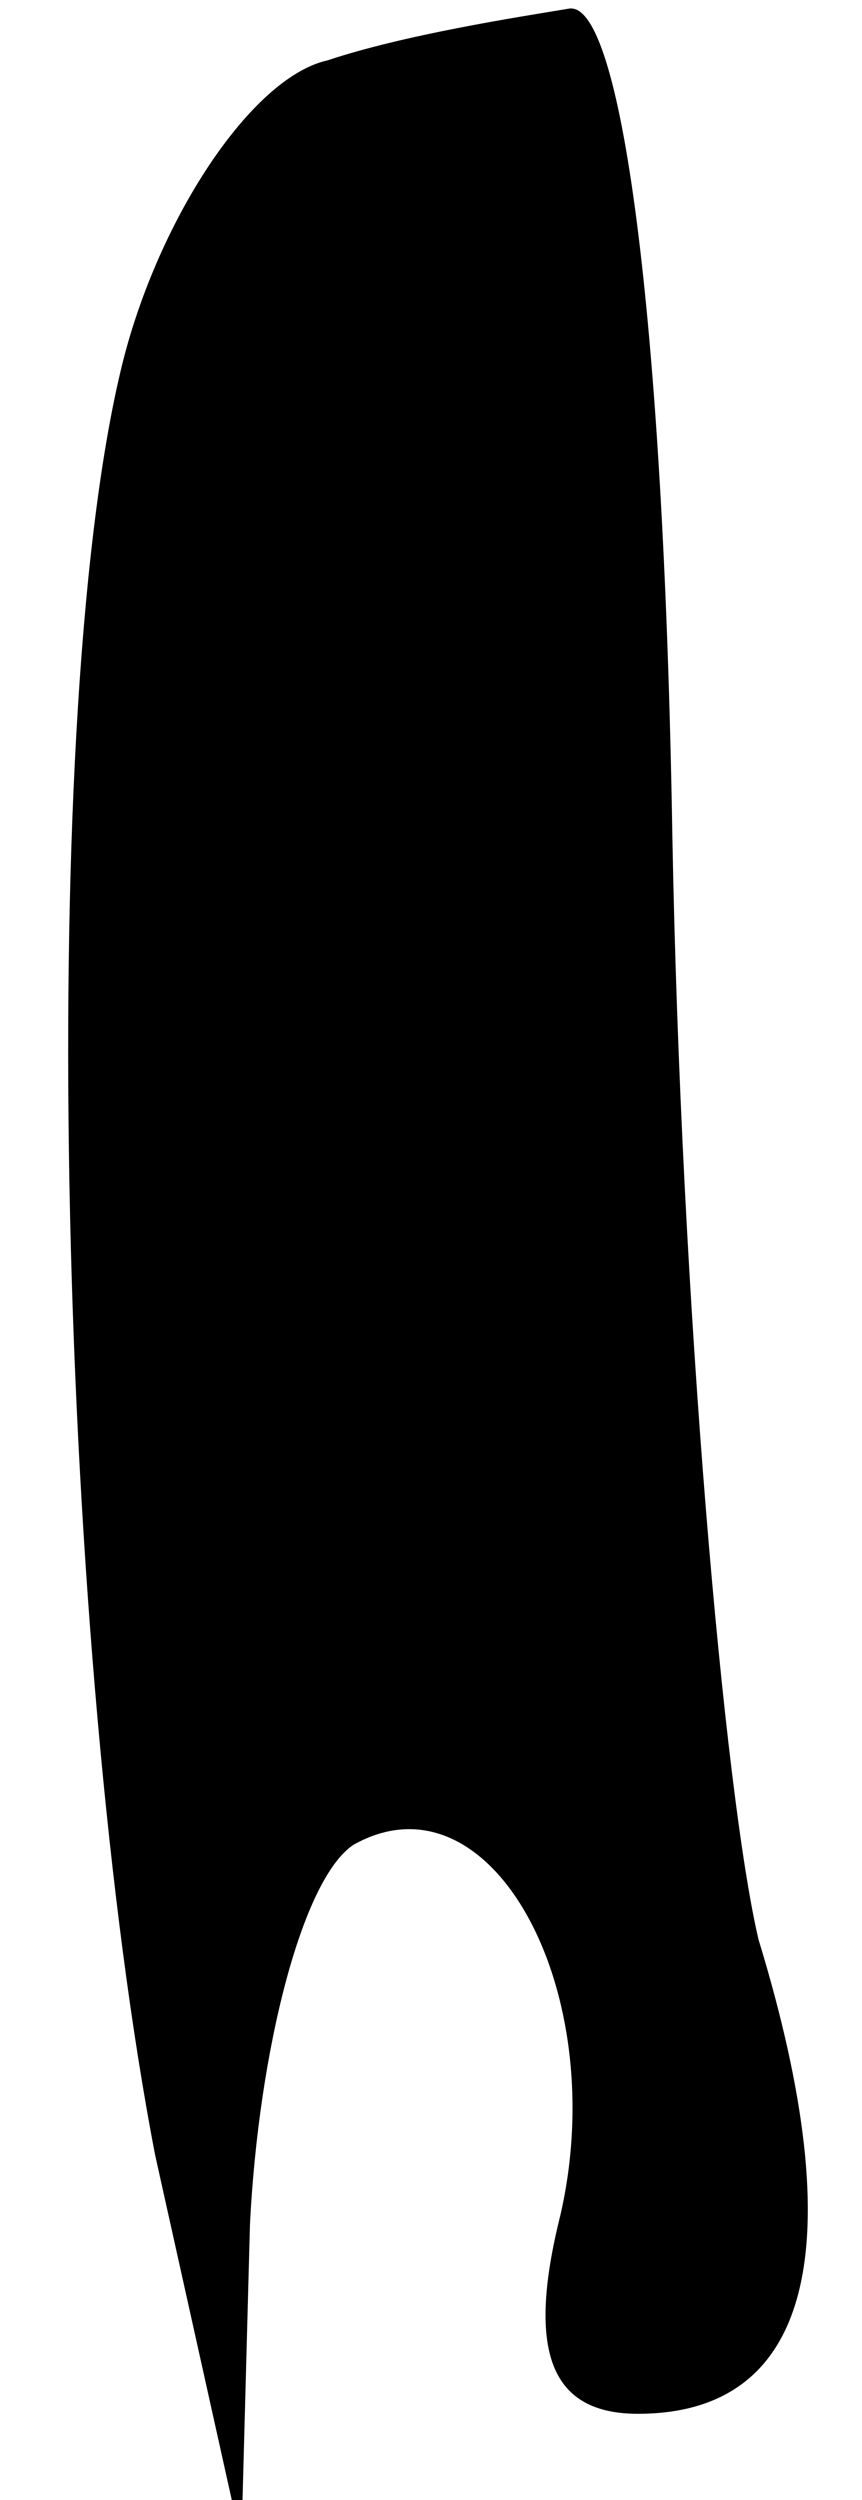 <?xml version="1.0" standalone="no"?>
<!DOCTYPE svg PUBLIC "-//W3C//DTD SVG 20010904//EN"
 "http://www.w3.org/TR/2001/REC-SVG-20010904/DTD/svg10.dtd">
<svg version="1.0" xmlns="http://www.w3.org/2000/svg"
 width="10pt" height="29pt" viewBox="0 0 10 29"
 preserveAspectRatio="xMidYMid meet">
<g transform="translate(0,29) scale(0.1,-0.1)"
fill="#000000" stroke="none">
<path fill="#000000" stroke="none" d="M38 283 c-9 -2 -20 -19 -24 -36 -10
-42 -7 -150 4 -207 l10 -45 1 37 c1 20 6 40 12 44 16 9 30 -17 24 -43 -4 -16
-1 -23 9 -23 20 0 25 19 14 55 -4 17 -9 74 -10 128 -1 61 -6 97 -12 96 -6 -1
-19 -3 -28 -6z"/>
</g>
</svg>
